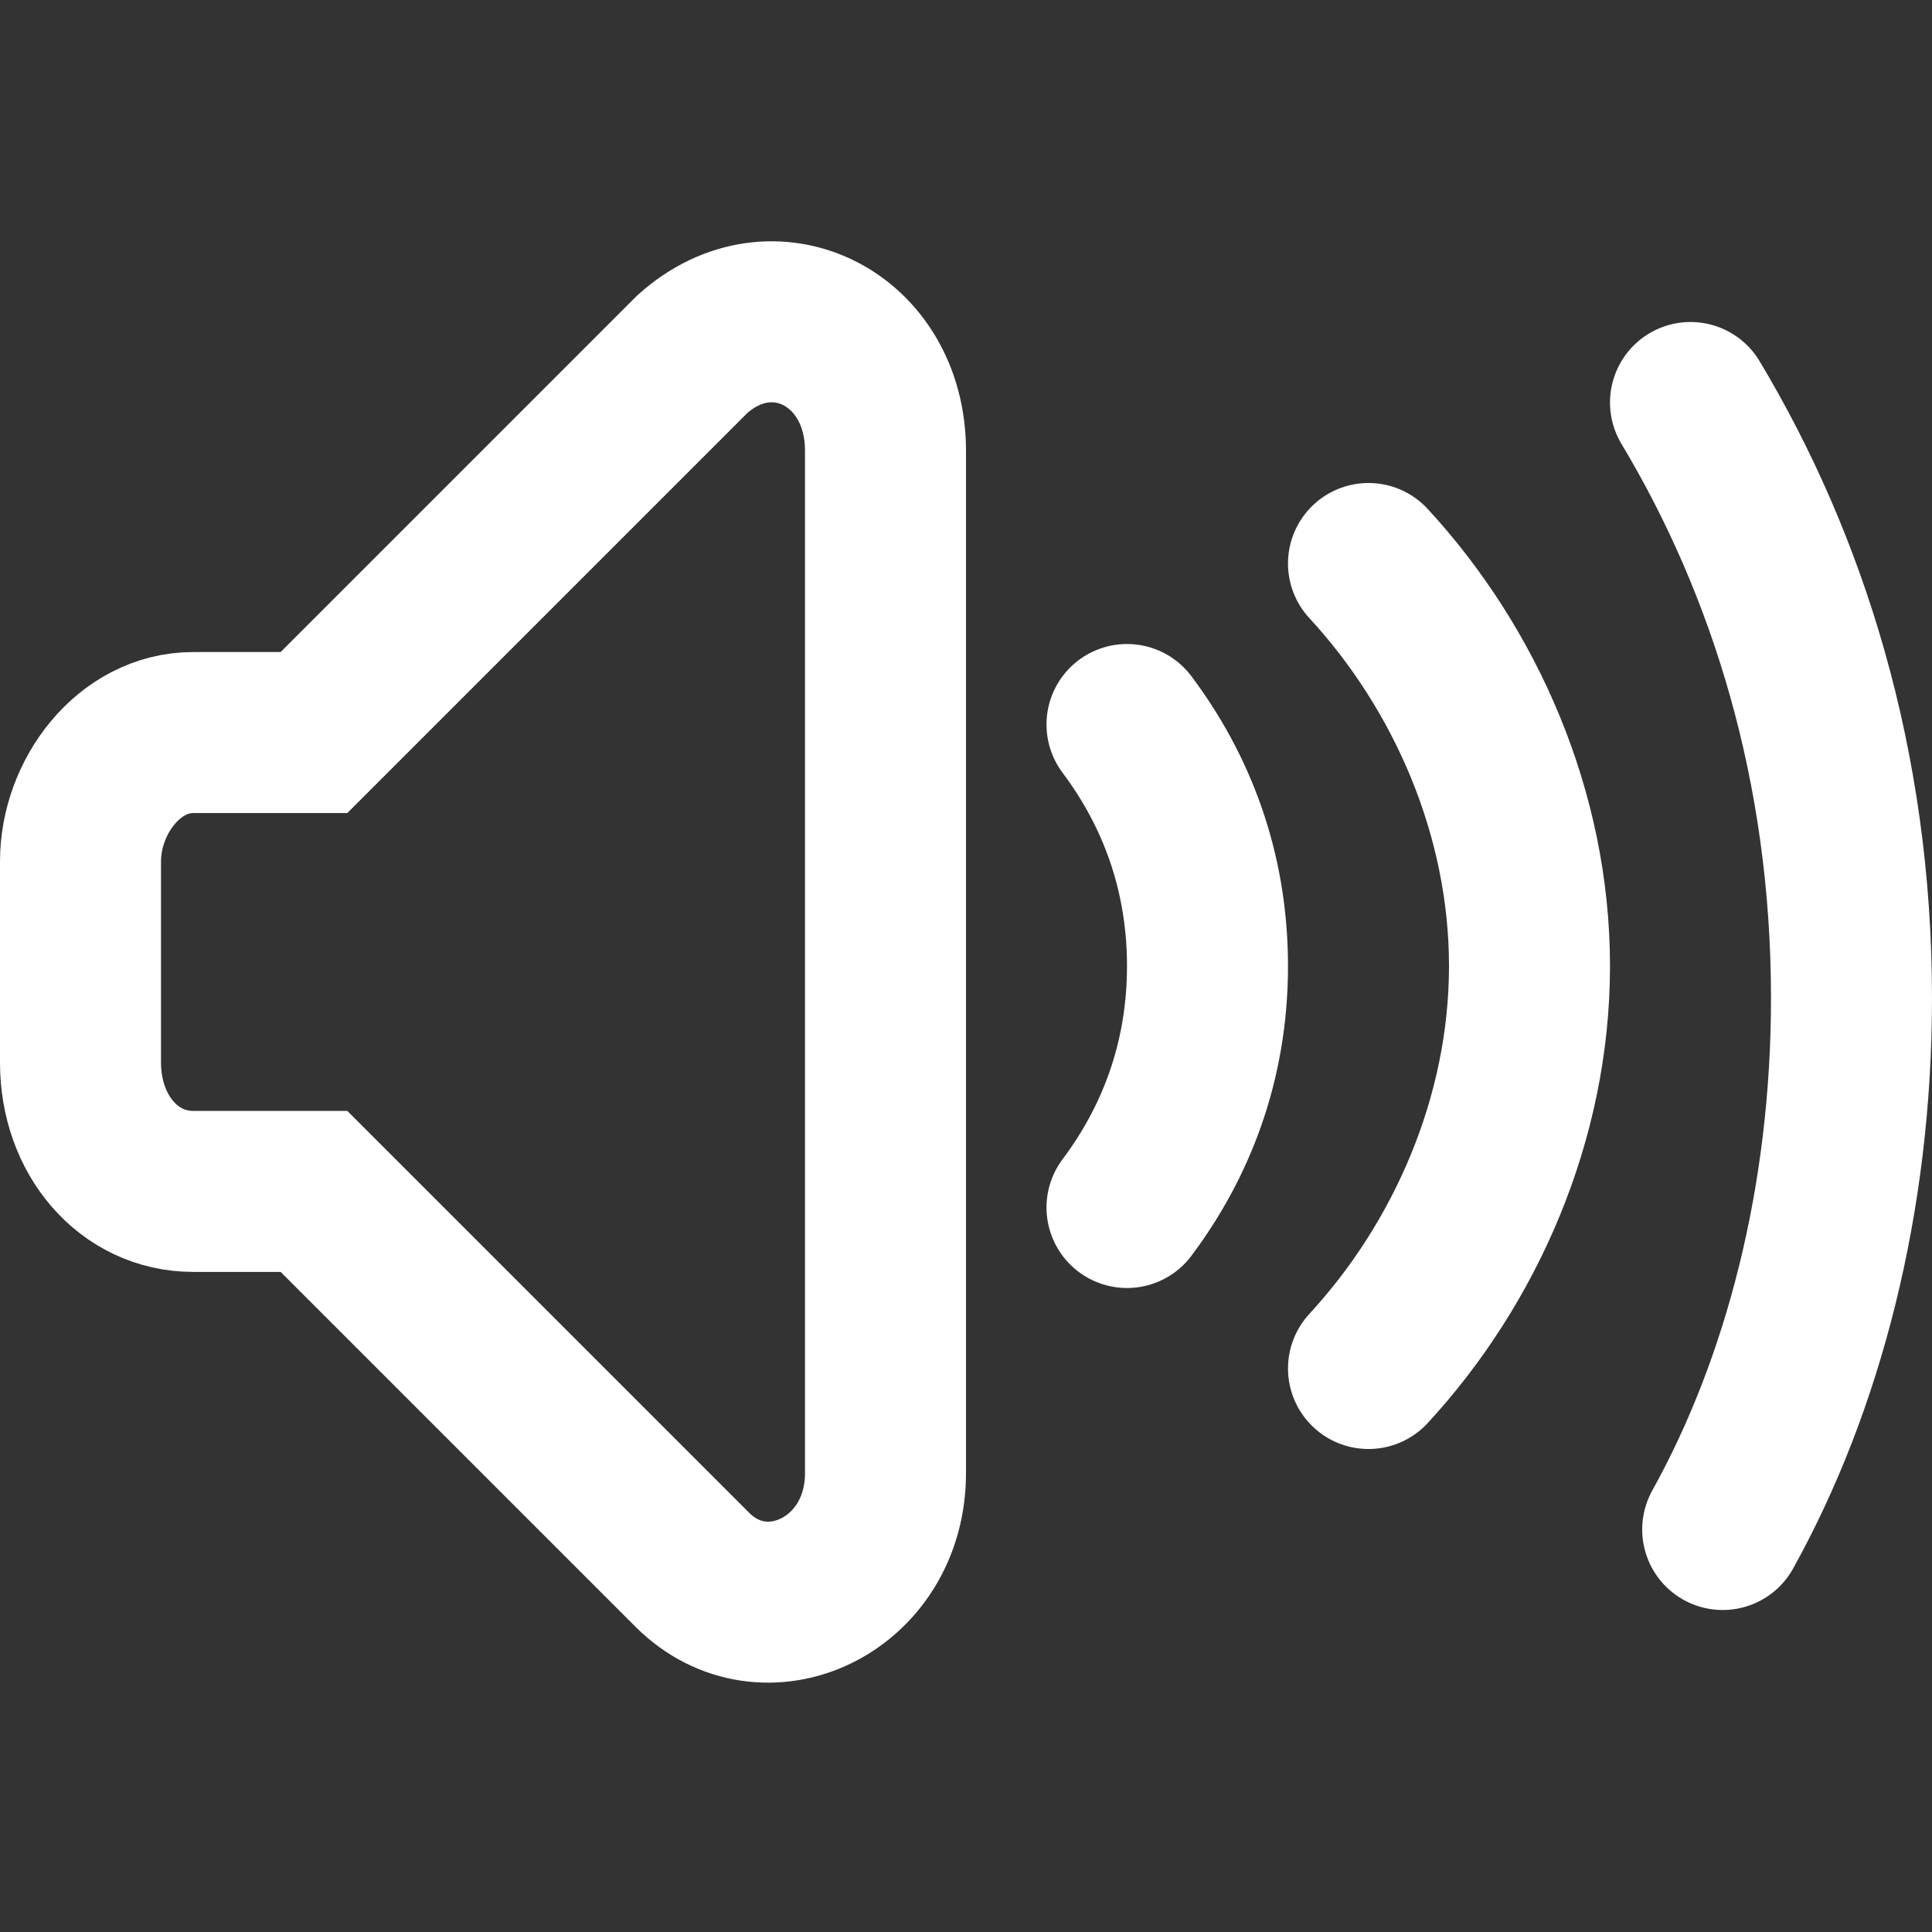 <?xml version="1.0" encoding="utf-8"?>
<!-- Generator: Adobe Illustrator 24.0.0, SVG Export Plug-In . SVG Version: 6.00 Build 0)  -->
<svg version="1.1" id="图层_1" xmlns="http://www.w3.org/2000/svg" xmlns:xlink="http://www.w3.org/1999/xlink" x="0px" y="0px"
	 viewBox="0 0 24 24" style="enable-background:new 0 0 24 24;" xml:space="preserve">
<rect x="0" y="0" width="24" height="24" fill="#333333" stroke="none"/>
<style type="text/css">
	.st0{fill:none;stroke:#FFFFFF;stroke-width:2;stroke-miterlimit:10;}
	.st1{fill:none;stroke:#FFFFFF;stroke-width:2;stroke-linecap:round;stroke-miterlimit:10;}
</style>
<path class="st0" d="M8.6,4.4L3.9,9.1H2.4C1.6,9.1,1,9.9,1,10.7v2.5c0,0.9,0.6,1.6,1.4,1.6h1.5l4.7,4.7c0.9,0.9,2.4,0.2,2.4-1.2V5.6
	C11,4.2,9.6,3.5,8.6,4.4z"/>
<path class="st1" d="M21,5c1.2,2,2,4.5,2,7.4c0,2.5-0.6,4.8-1.6,6.6"/>
<path class="st1" d="M17,7c1.2,1.3,2,3.1,2,5c0,1.9-0.8,3.7-2,5"/>
<path class="st1" d="M14,9c0.6,0.8,1,1.8,1,3c0,1.2-0.4,2.2-1,3"/>
</svg>
